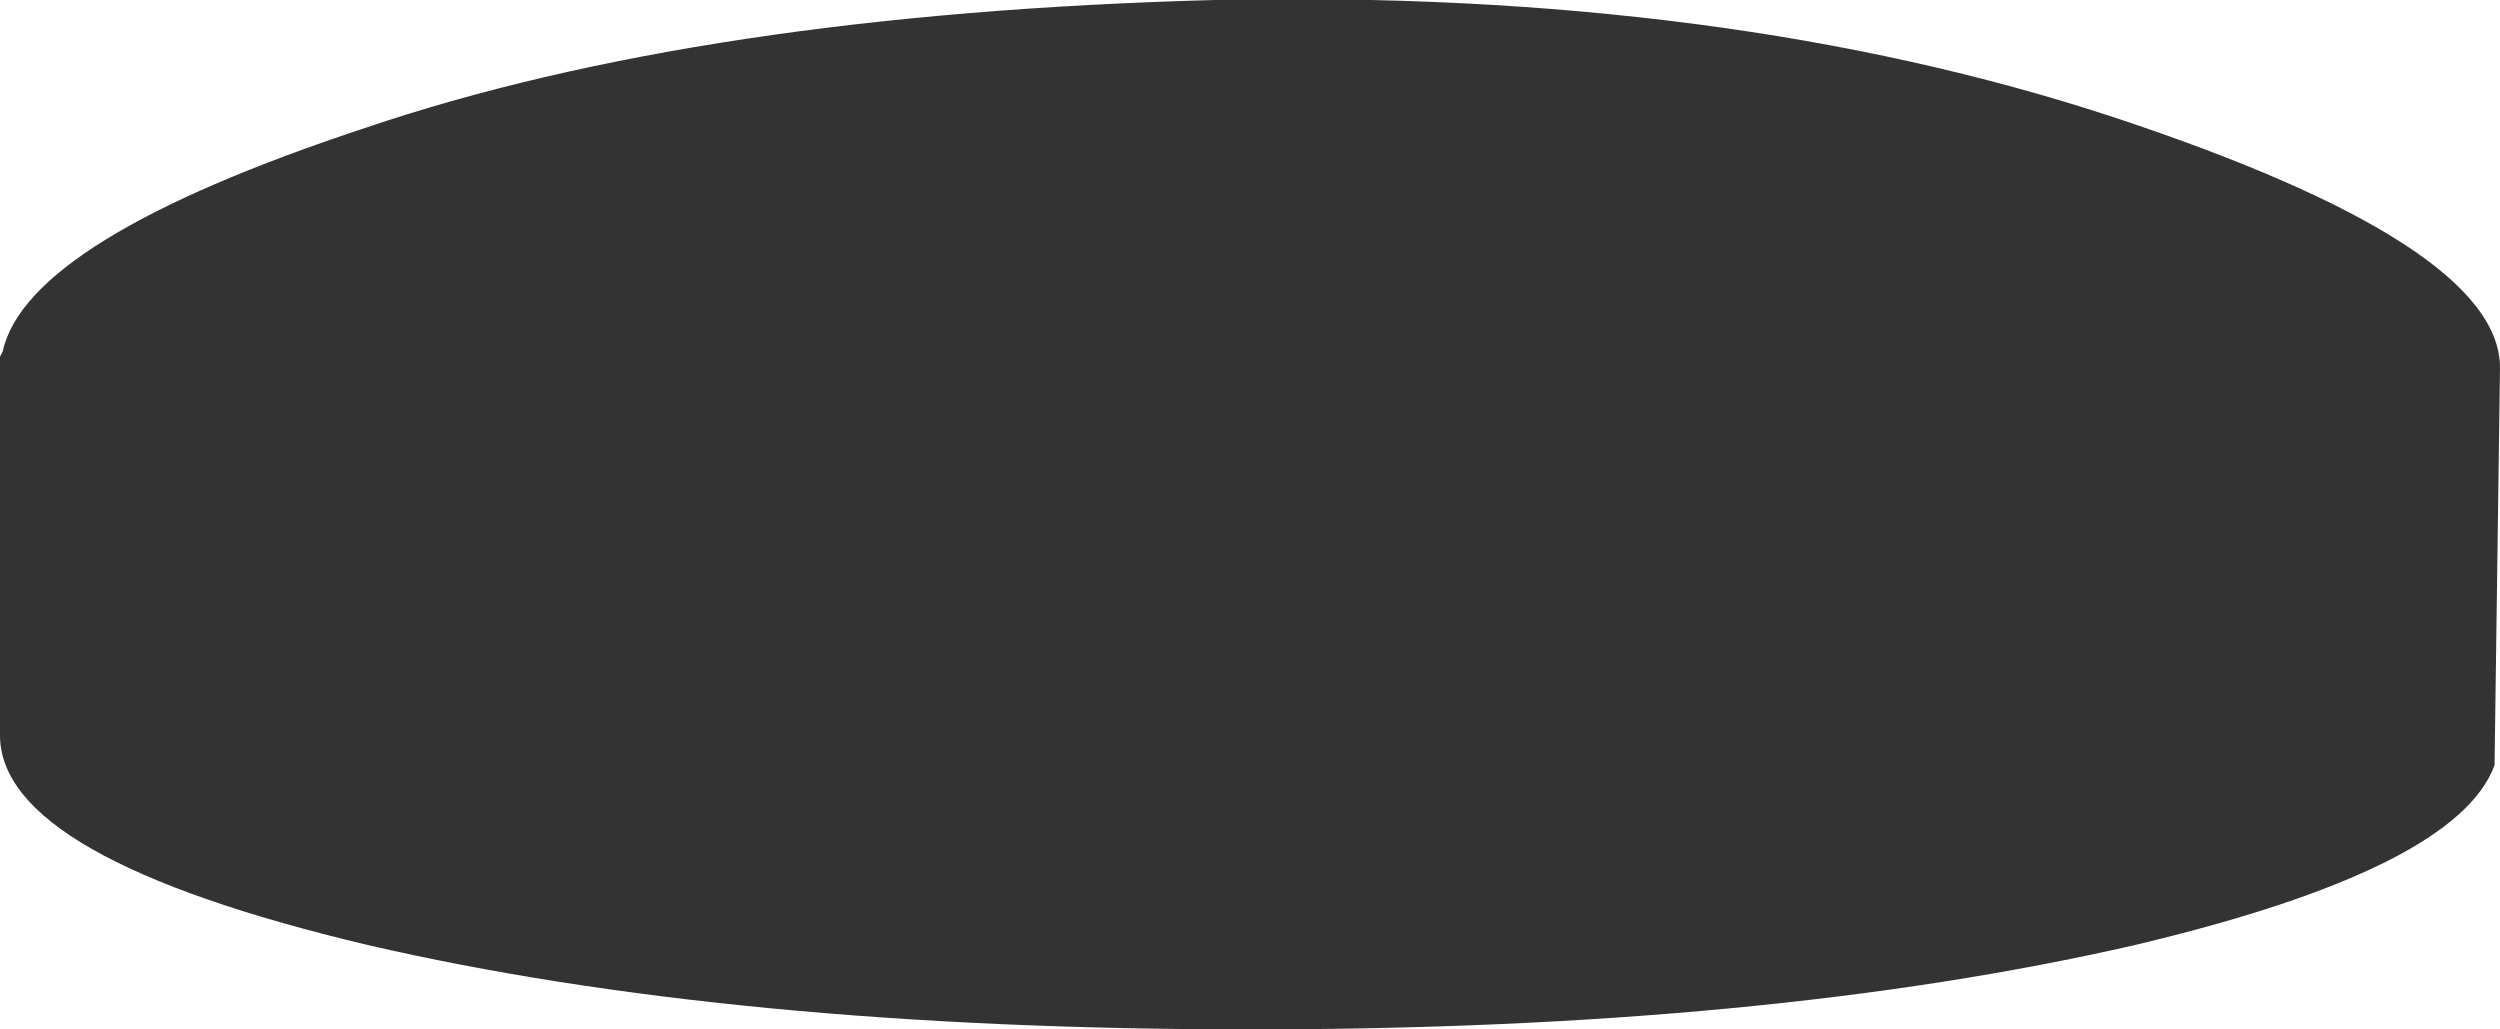 <?xml version="1.0" encoding="UTF-8" standalone="no"?>
<svg xmlns:xlink="http://www.w3.org/1999/xlink" height="18.9px" width="45.9px" xmlns="http://www.w3.org/2000/svg">
  <g transform="matrix(1.0, 0.0, 0.0, 1.0, 22.95, 9.45)">
    <path d="M22.95 -2.7 L22.85 4.6 Q22.15 6.5 16.25 7.9 9.5 9.45 0.0 9.45 -9.5 9.45 -16.2 7.9 -22.95 6.3 -22.95 4.05 L-22.95 -2.45 -22.95 -2.7 -22.95 -2.9 -22.9 -3.0 Q-22.45 -5.05 -16.25 -7.1 -10.05 -9.2 -0.65 -9.45 8.7 -9.65 15.85 -7.3 22.95 -4.95 22.95 -2.7" fill="#333333" fill-rule="evenodd" stroke="none"/>
  </g>
</svg>
